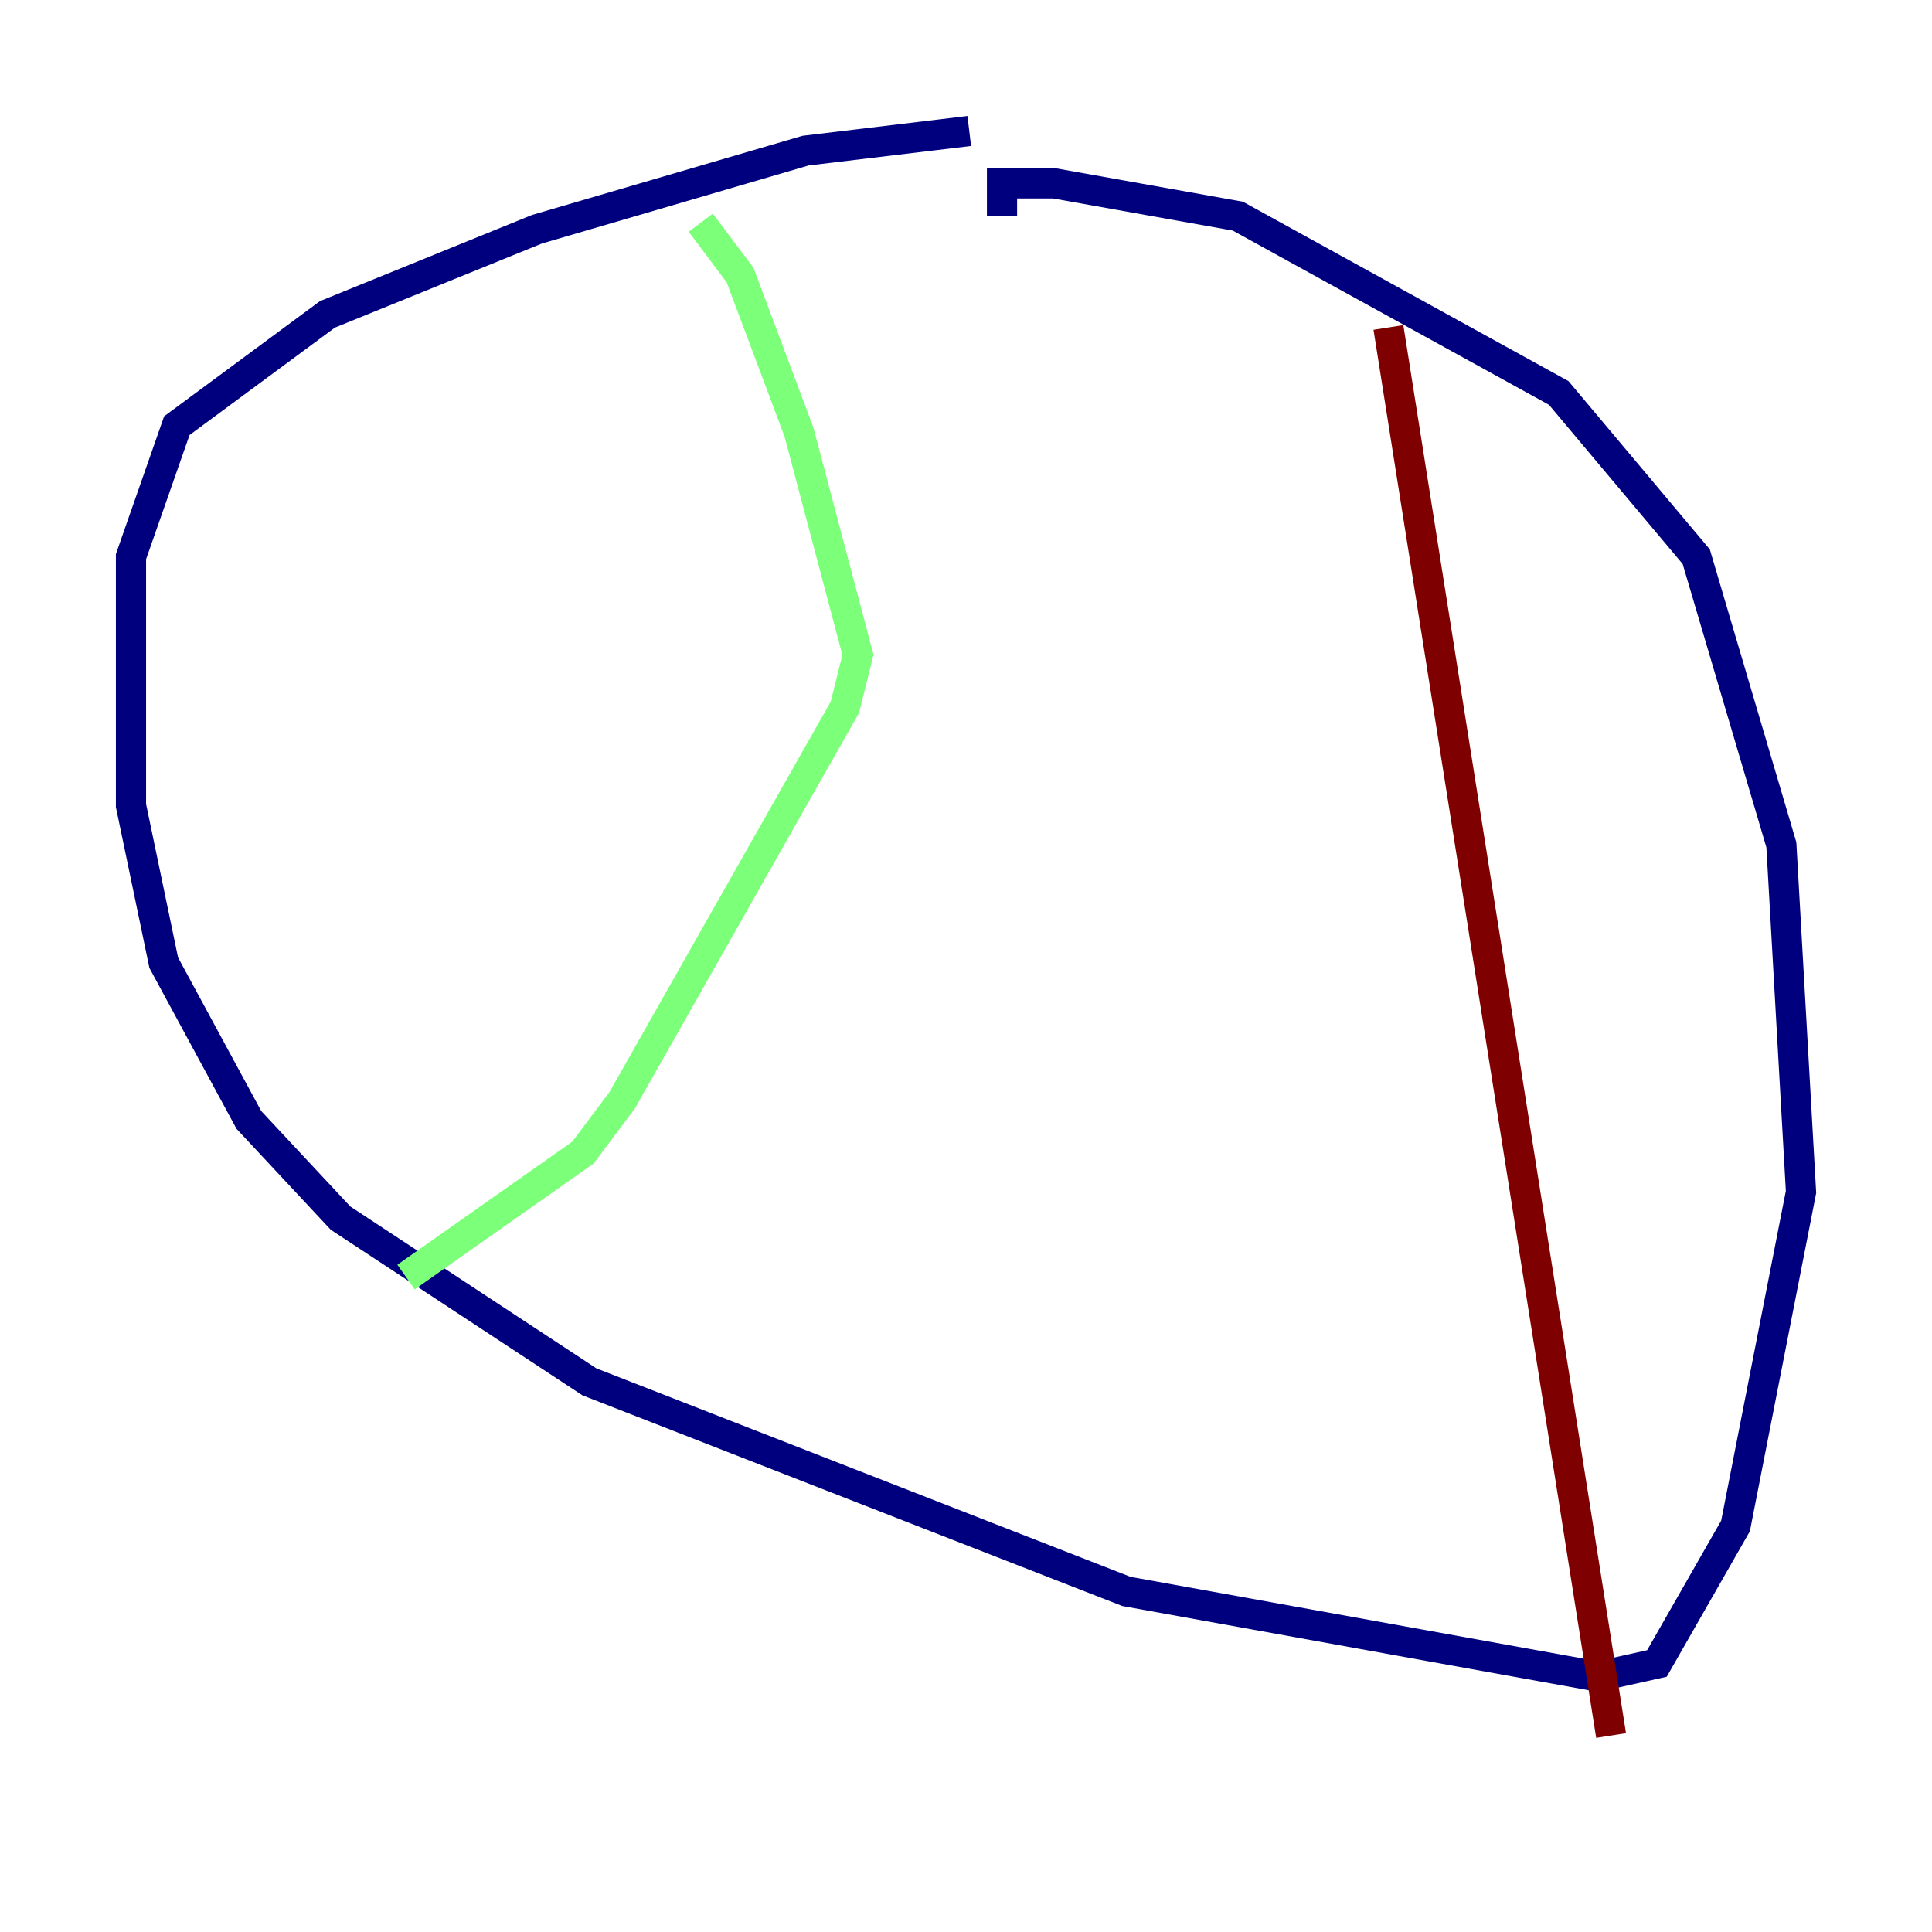 <?xml version="1.0" encoding="utf-8" ?>
<svg baseProfile="tiny" height="128" version="1.2" viewBox="0,0,128,128" width="128" xmlns="http://www.w3.org/2000/svg" xmlns:ev="http://www.w3.org/2001/xml-events" xmlns:xlink="http://www.w3.org/1999/xlink"><defs /><polyline fill="none" points="64.217,8.678 53.37,9.98 35.58,15.186 21.695,20.827 11.715,28.203 8.678,36.881 8.678,53.37 10.848,63.783 16.488,74.197 22.563,80.705 39.051,91.552 74.63,105.437 105.871,111.078 109.776,110.21 114.983,101.098 119.322,78.969 118.02,55.973 112.38,36.881 103.268,26.034 82.007,14.319 69.858,12.149 66.386,12.149 66.386,14.319" stroke="#00007f" stroke-width="2" /><polyline fill="none" points="46.427,14.752 49.031,18.224 52.936,28.637 56.841,43.39 55.973,46.861 41.22,72.895 38.617,76.366 26.902,84.61" stroke="#7cff79" stroke-width="2" /><polyline fill="none" points="91.986,21.695 106.739,114.983" stroke="#7f0000" stroke-width="2" /></svg>